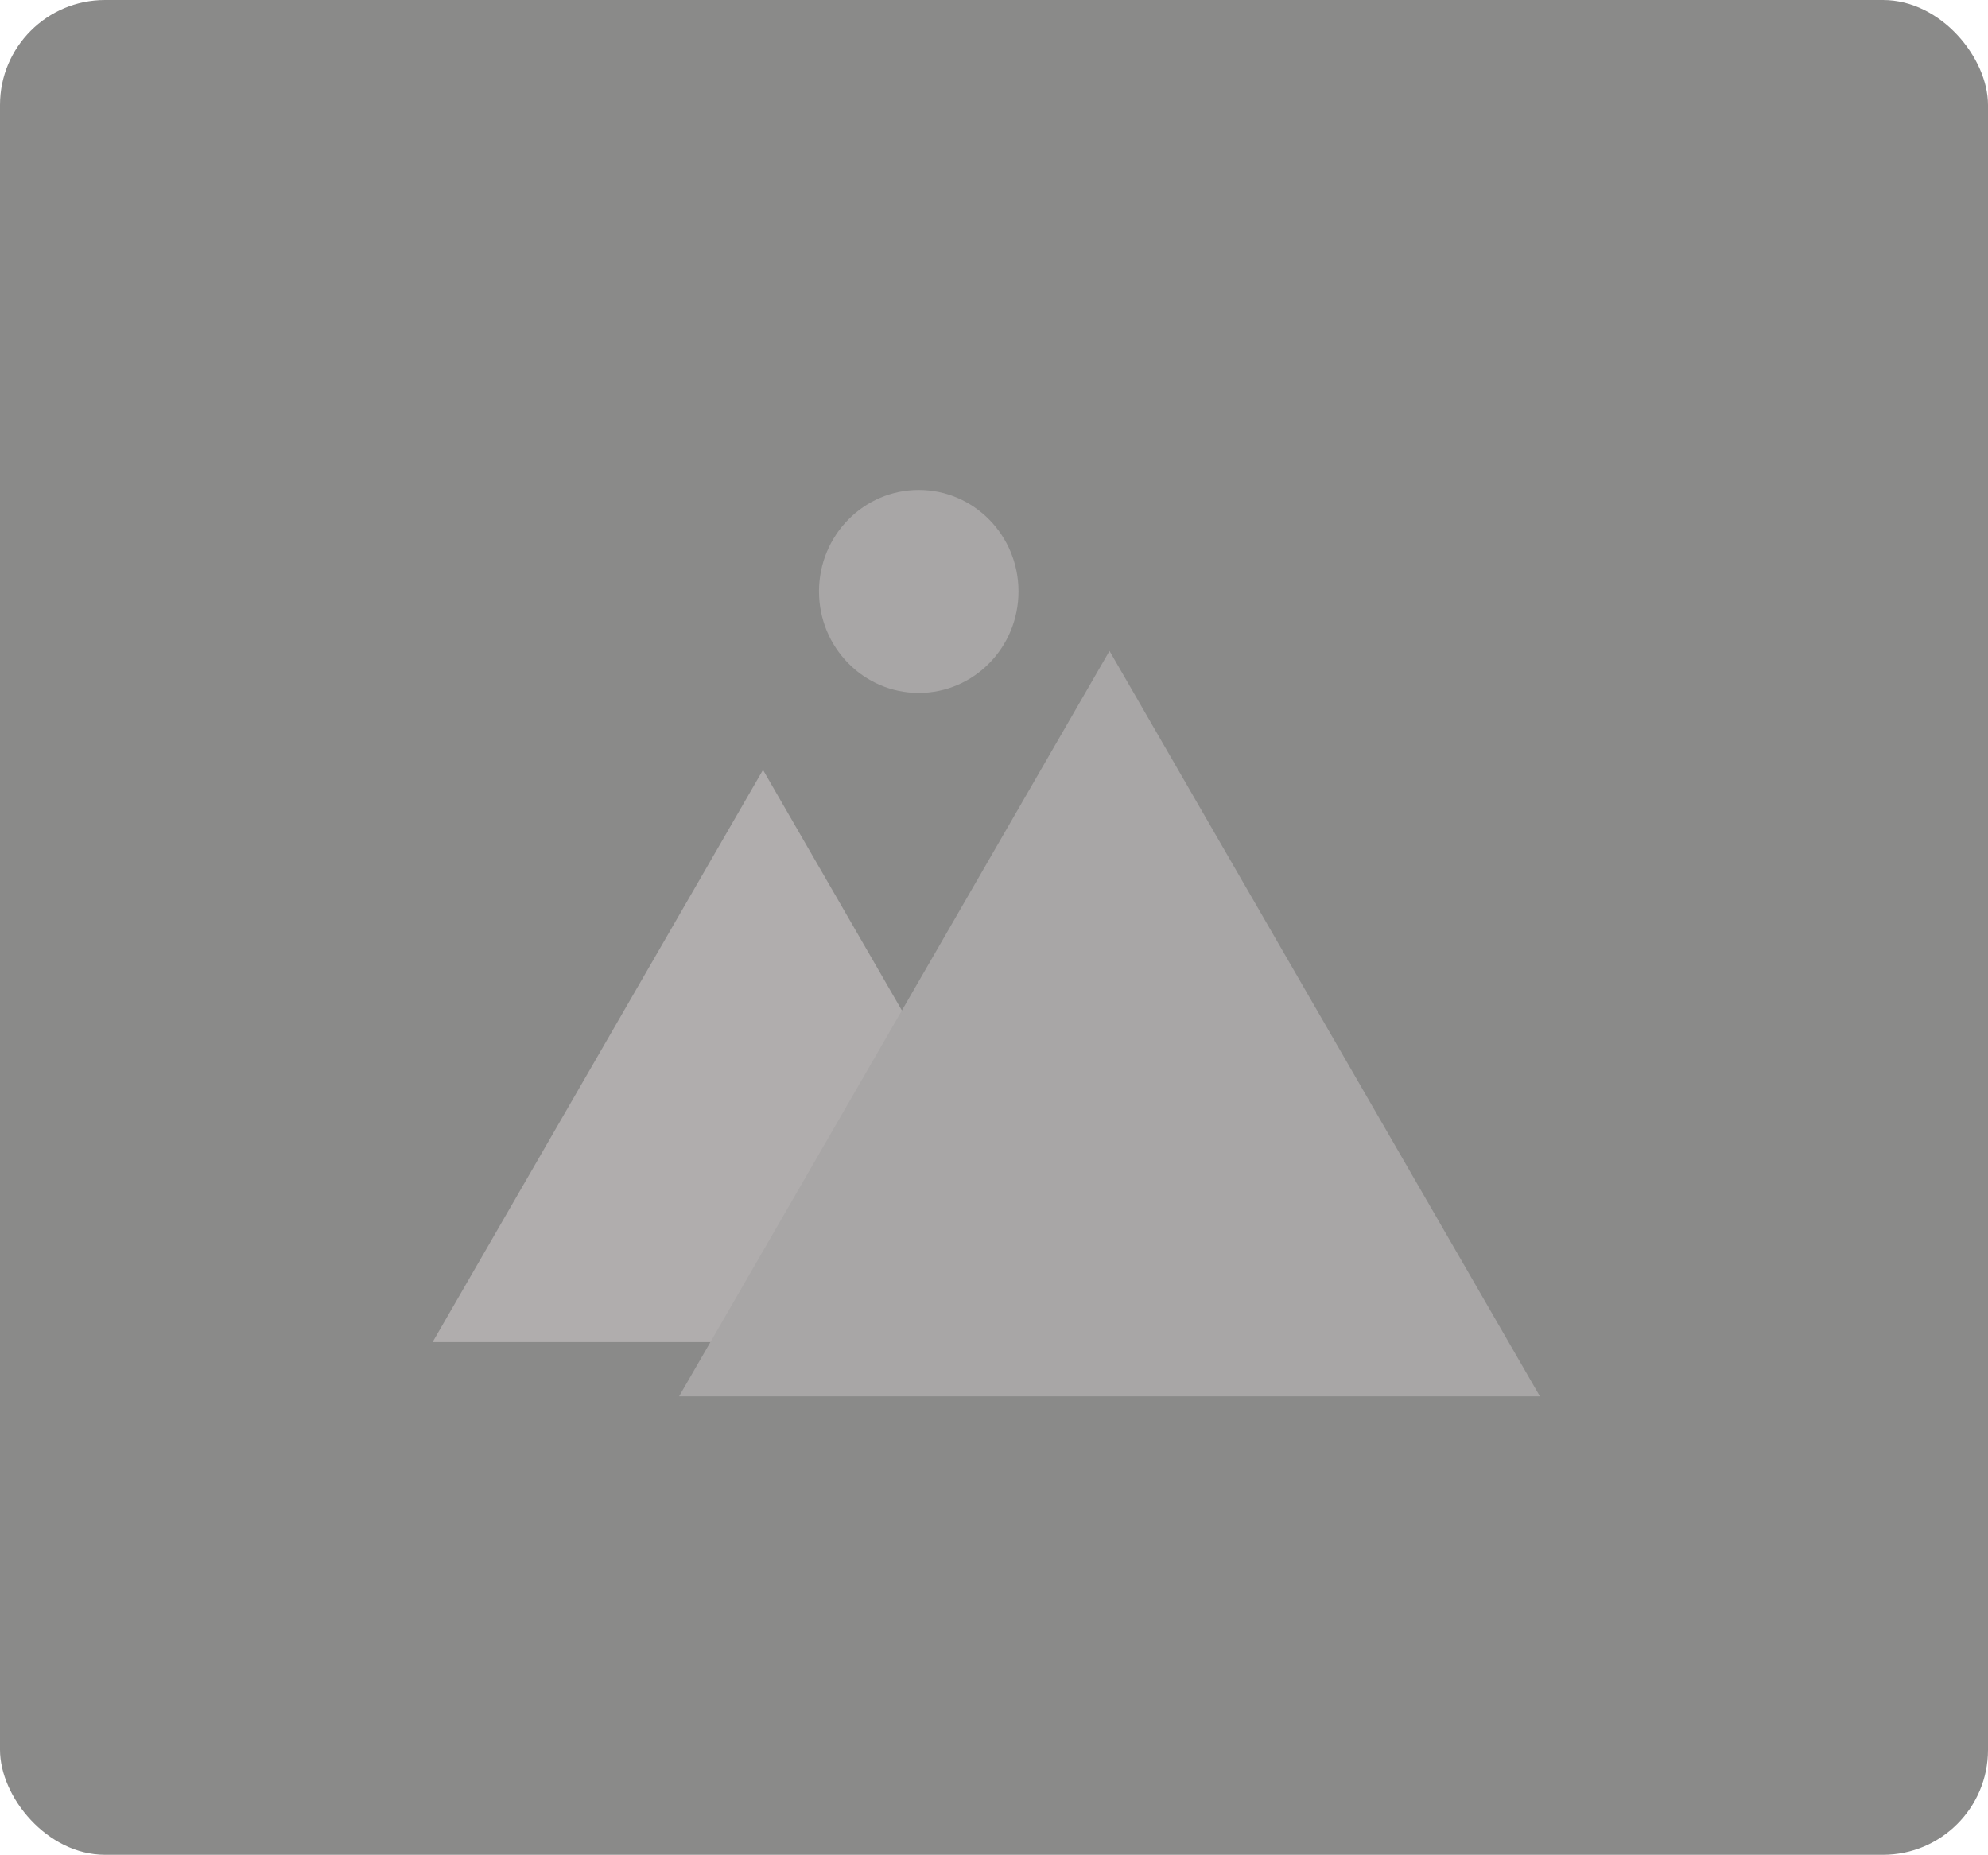 <?xml version="1.0" encoding="UTF-8" standalone="no"?>
<svg
   width="568"
   height="530"
   viewBox="0 0 568 530"
   fill="none"
   version="1.1"
   id="svg2"
   xmlns="http://www.w3.org/2000/svg"
   xmlns:svg="http://www.w3.org/2000/svg">
  <defs
     id="defs2" />
  <rect
     width="568"
     height="530"
     rx="30"
     fill="#8A8A89"
     id="rect1" />
  <path
     d="M218 220L312.397 383.5H123.603L218 220Z"
     fill="#B0ADAD"
     id="path1" />
  <path
     d="M317 186L439.976 399H194.024L317 186Z"
     fill="#A8A6A6"
     id="path2" />
  <ellipse
     cx="262.5"
     cy="169"
     rx="28.5"
     ry="29"
     fill="#A8A6A6"
     id="ellipse2" />
</svg>
